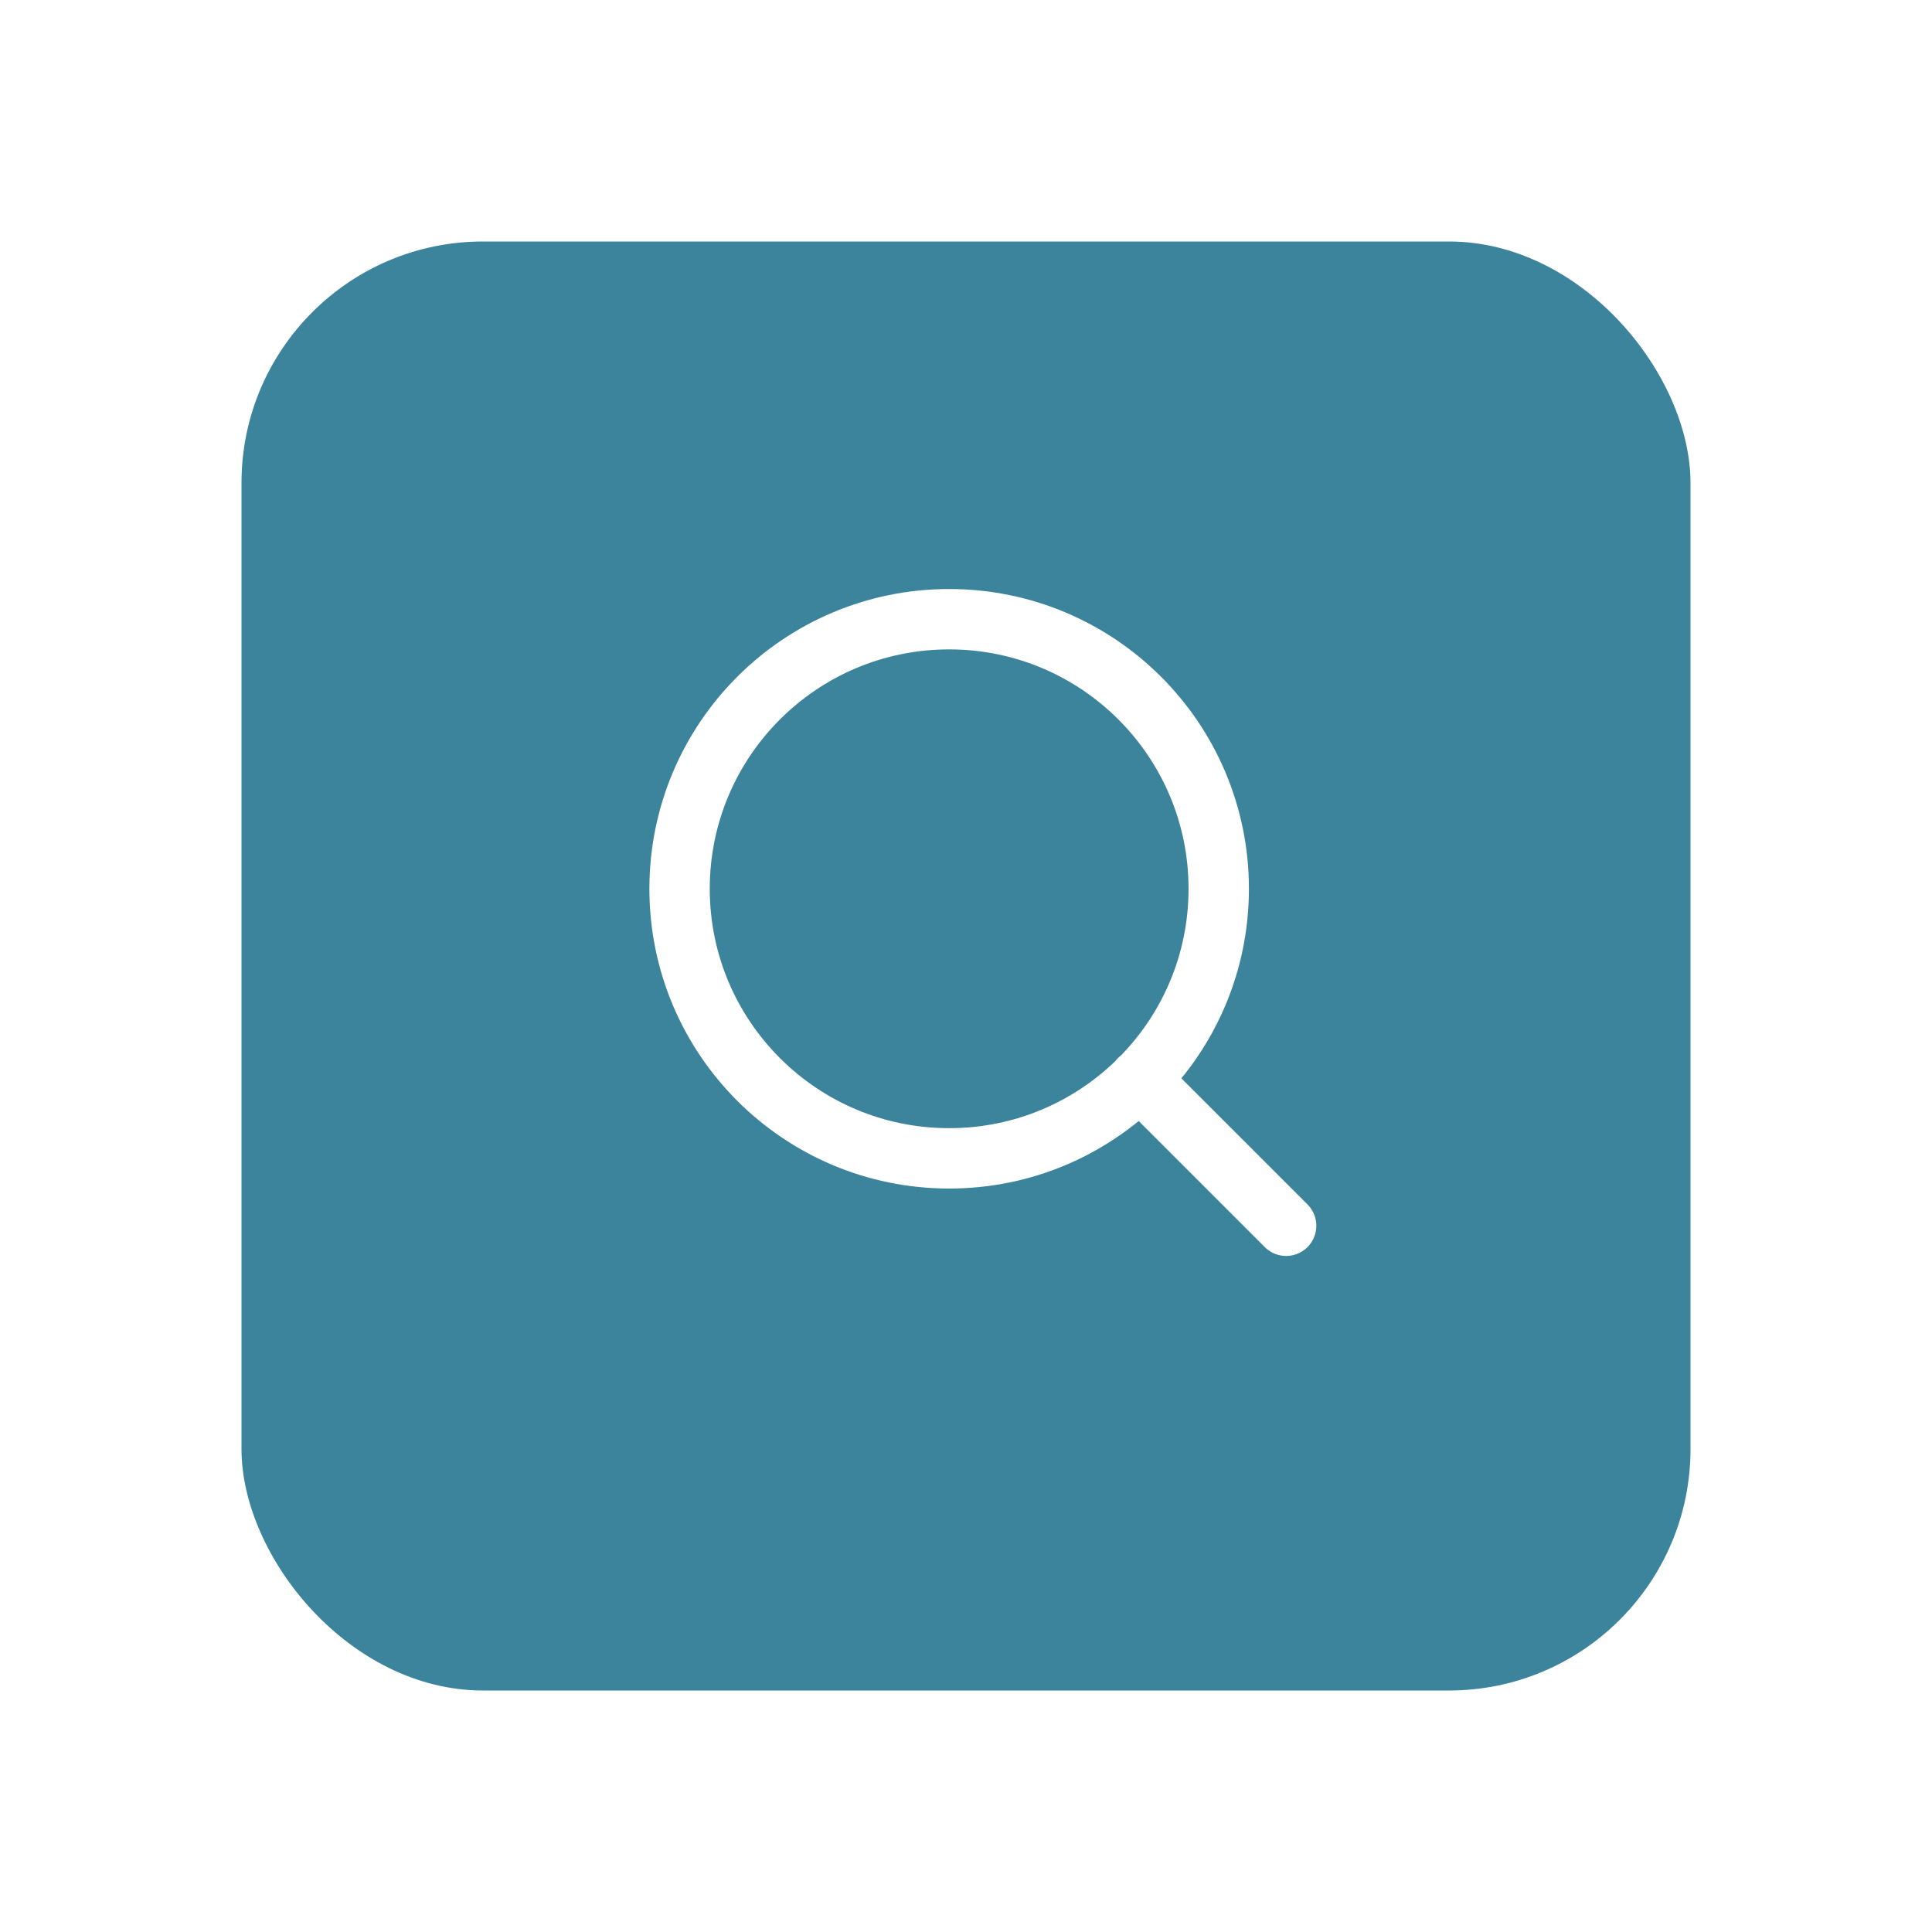 <svg width="64" height="64" viewBox="0 0 64 64" fill="none" xmlns="http://www.w3.org/2000/svg">
<g filter="url(#filter0_d_0_608)">
<rect x="8" y="6" width="48" height="48" rx="8" fill="#3B849C"/>
</g>
<path d="M42.605 40.605L37.749 35.749M40.372 29.442C40.372 34.374 36.374 38.372 31.442 38.372C26.51 38.372 22.512 34.374 22.512 29.442C22.512 24.51 26.51 20.512 31.442 20.512C36.374 20.512 40.372 24.51 40.372 29.442Z" stroke="white" stroke-width="2" stroke-linecap="round" stroke-linejoin="round"/>
<defs>
<filter id="filter0_d_0_608" x="0" y="0" width="64" height="64" filterUnits="userSpaceOnUse" color-interpolation-filters="sRGB">
<feFlood flood-opacity="0" result="BackgroundImageFix"/>
<feColorMatrix in="SourceAlpha" type="matrix" values="0 0 0 0 0 0 0 0 0 0 0 0 0 0 0 0 0 0 127 0" result="hardAlpha"/>
<feOffset dy="2"/>
<feGaussianBlur stdDeviation="4"/>
<feColorMatrix type="matrix" values="0 0 0 0 0.859 0 0 0 0 0.886 0 0 0 0 0.918 0 0 0 0.3 0"/>
<feBlend mode="normal" in2="BackgroundImageFix" result="effect1_dropShadow_0_608"/>
<feBlend mode="normal" in="SourceGraphic" in2="effect1_dropShadow_0_608" result="shape"/>
</filter>
</defs>
</svg>
